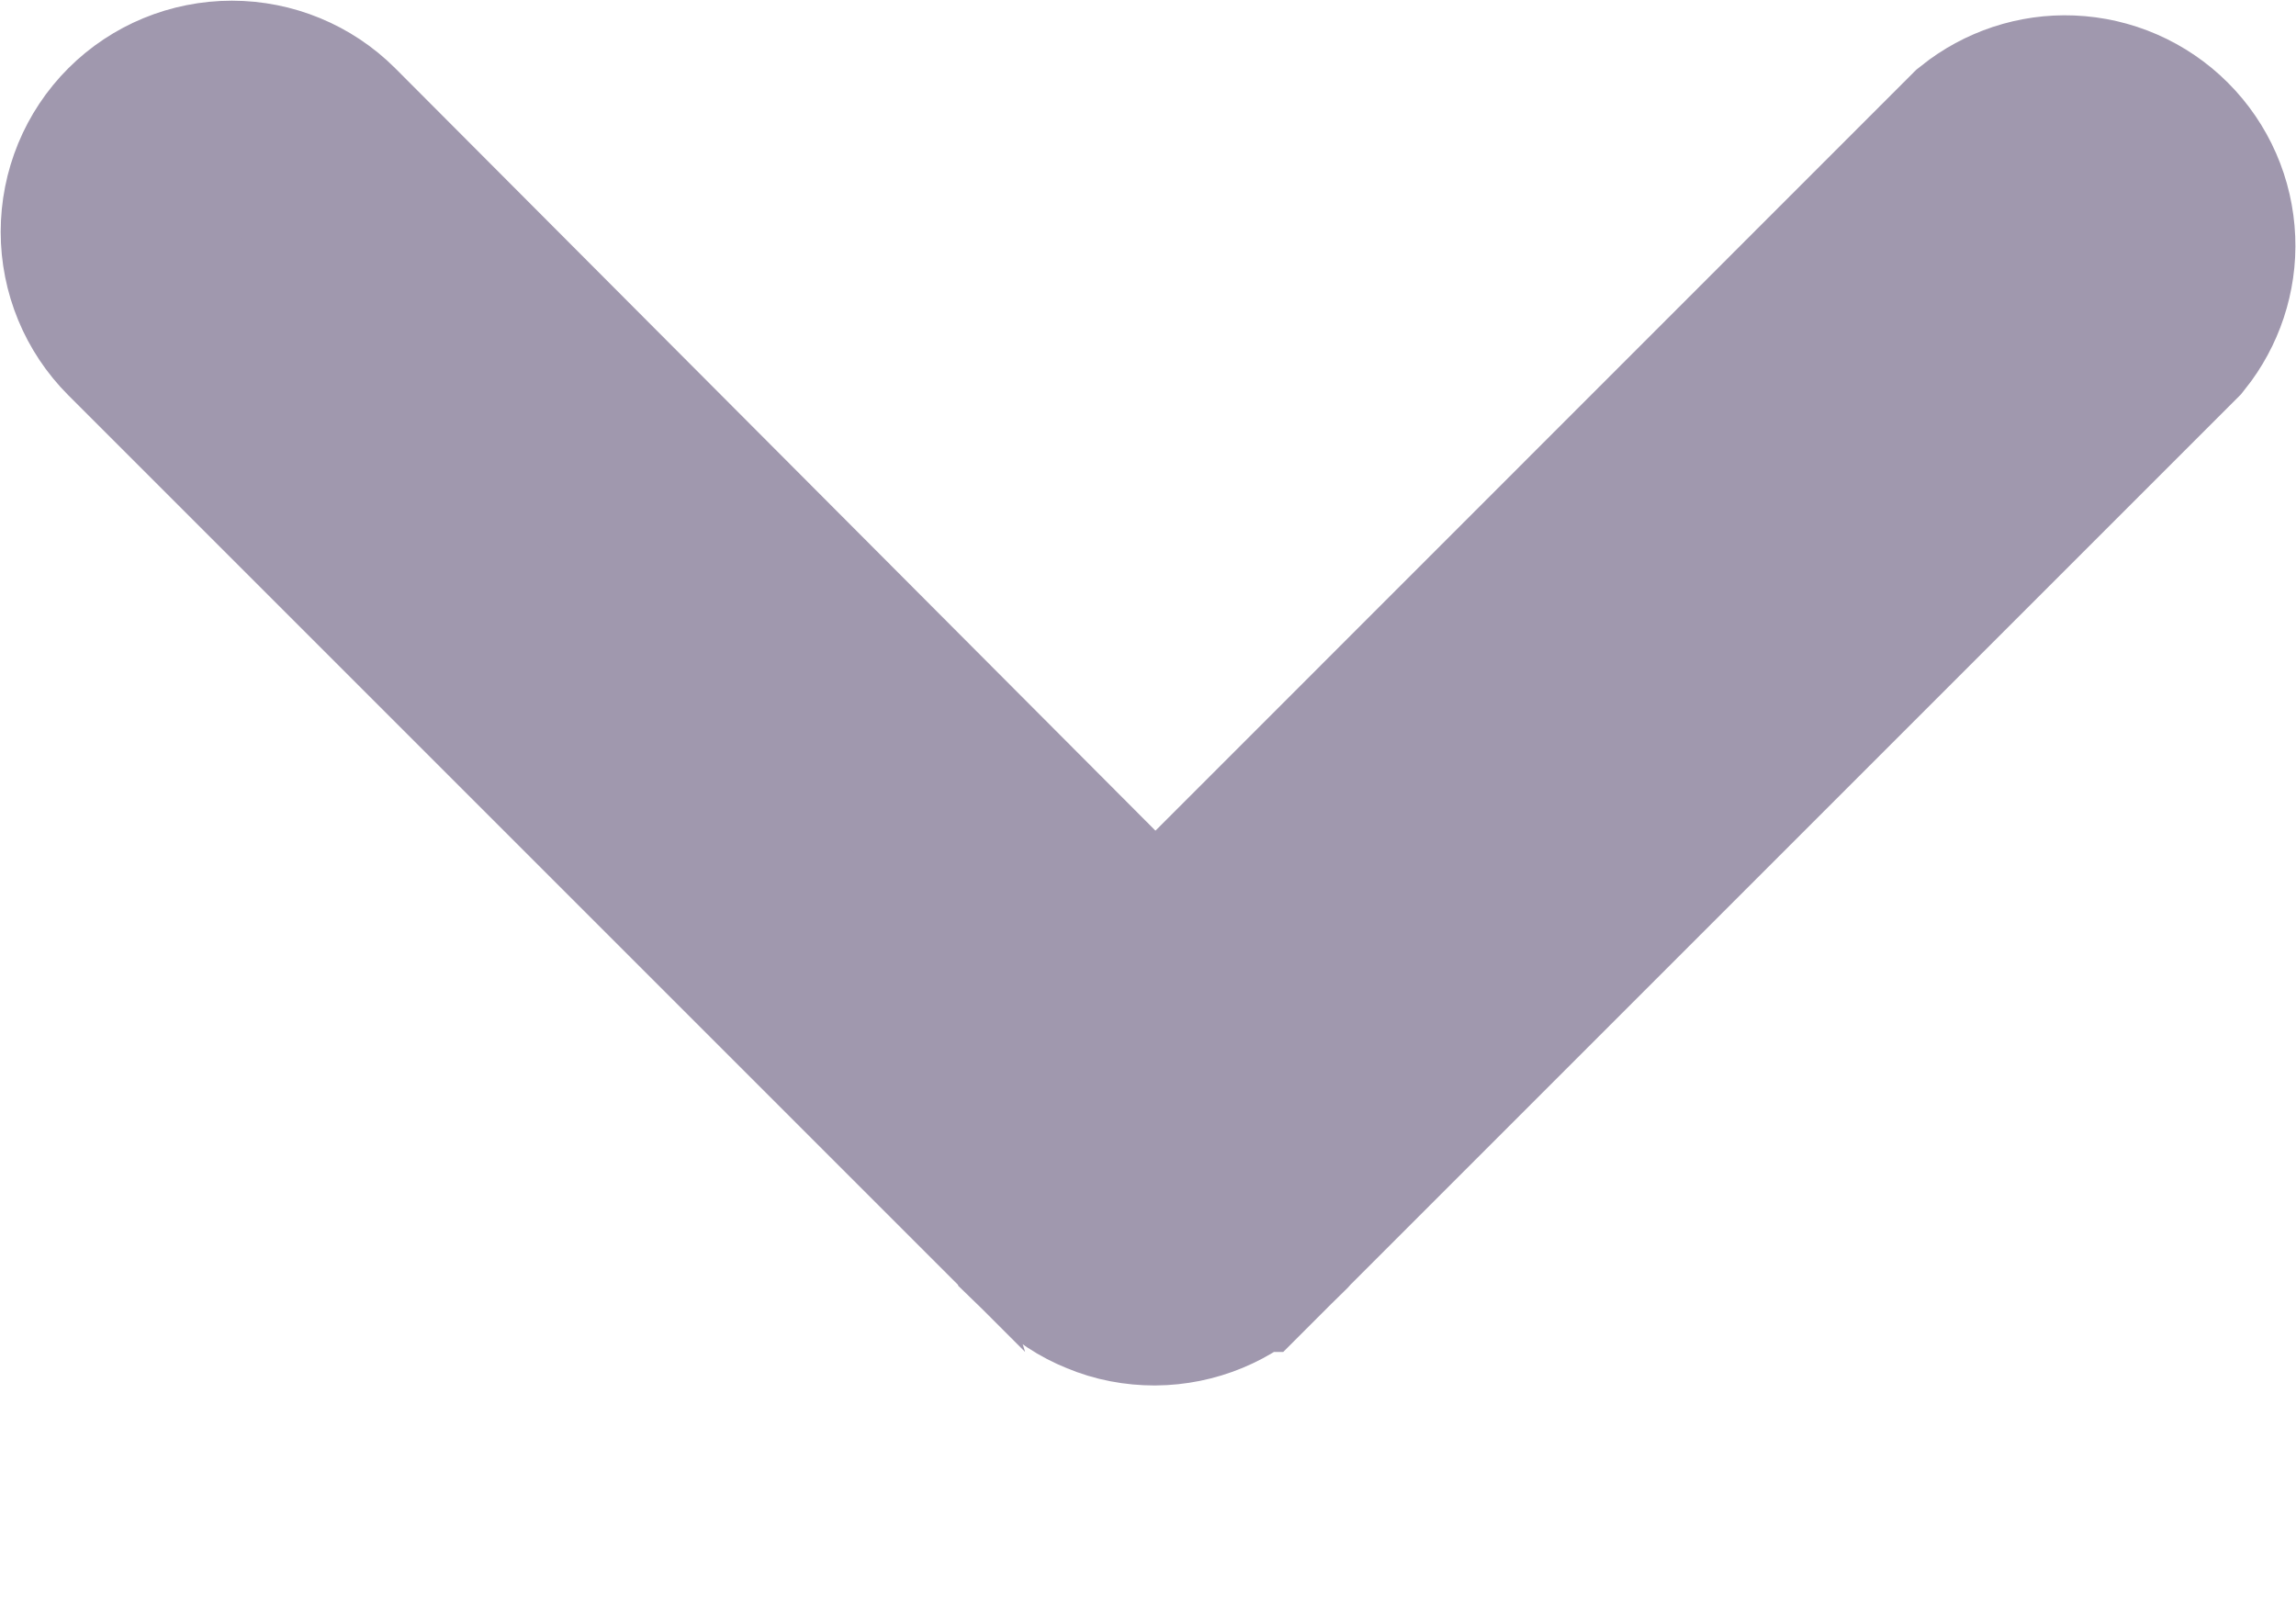 <svg width="10" height="7" viewBox="0 0 10 7" fill="none" xmlns="http://www.w3.org/2000/svg">
<path d="M5.03 5.535L5.029 5.535C4.963 5.535 4.897 5.523 4.836 5.497C4.775 5.473 4.72 5.436 4.673 5.39C4.673 5.389 4.672 5.389 4.672 5.389L0.651 1.368C0.556 1.273 0.503 1.144 0.503 1.01C0.503 0.875 0.556 0.746 0.651 0.651C0.746 0.556 0.875 0.503 1.01 0.503C1.144 0.503 1.273 0.556 1.368 0.651C1.368 0.651 1.368 0.651 1.368 0.651L4.676 3.969L5.031 4.326L5.388 3.97L8.68 0.677C8.774 0.602 8.893 0.562 9.014 0.567C9.14 0.572 9.26 0.624 9.35 0.714C9.44 0.804 9.492 0.924 9.497 1.05C9.502 1.171 9.462 1.29 9.387 1.384L5.382 5.389C5.382 5.389 5.381 5.389 5.381 5.39C5.288 5.482 5.162 5.534 5.03 5.535Z" fill="#A098AE" stroke="#A098AE"/>
</svg>
